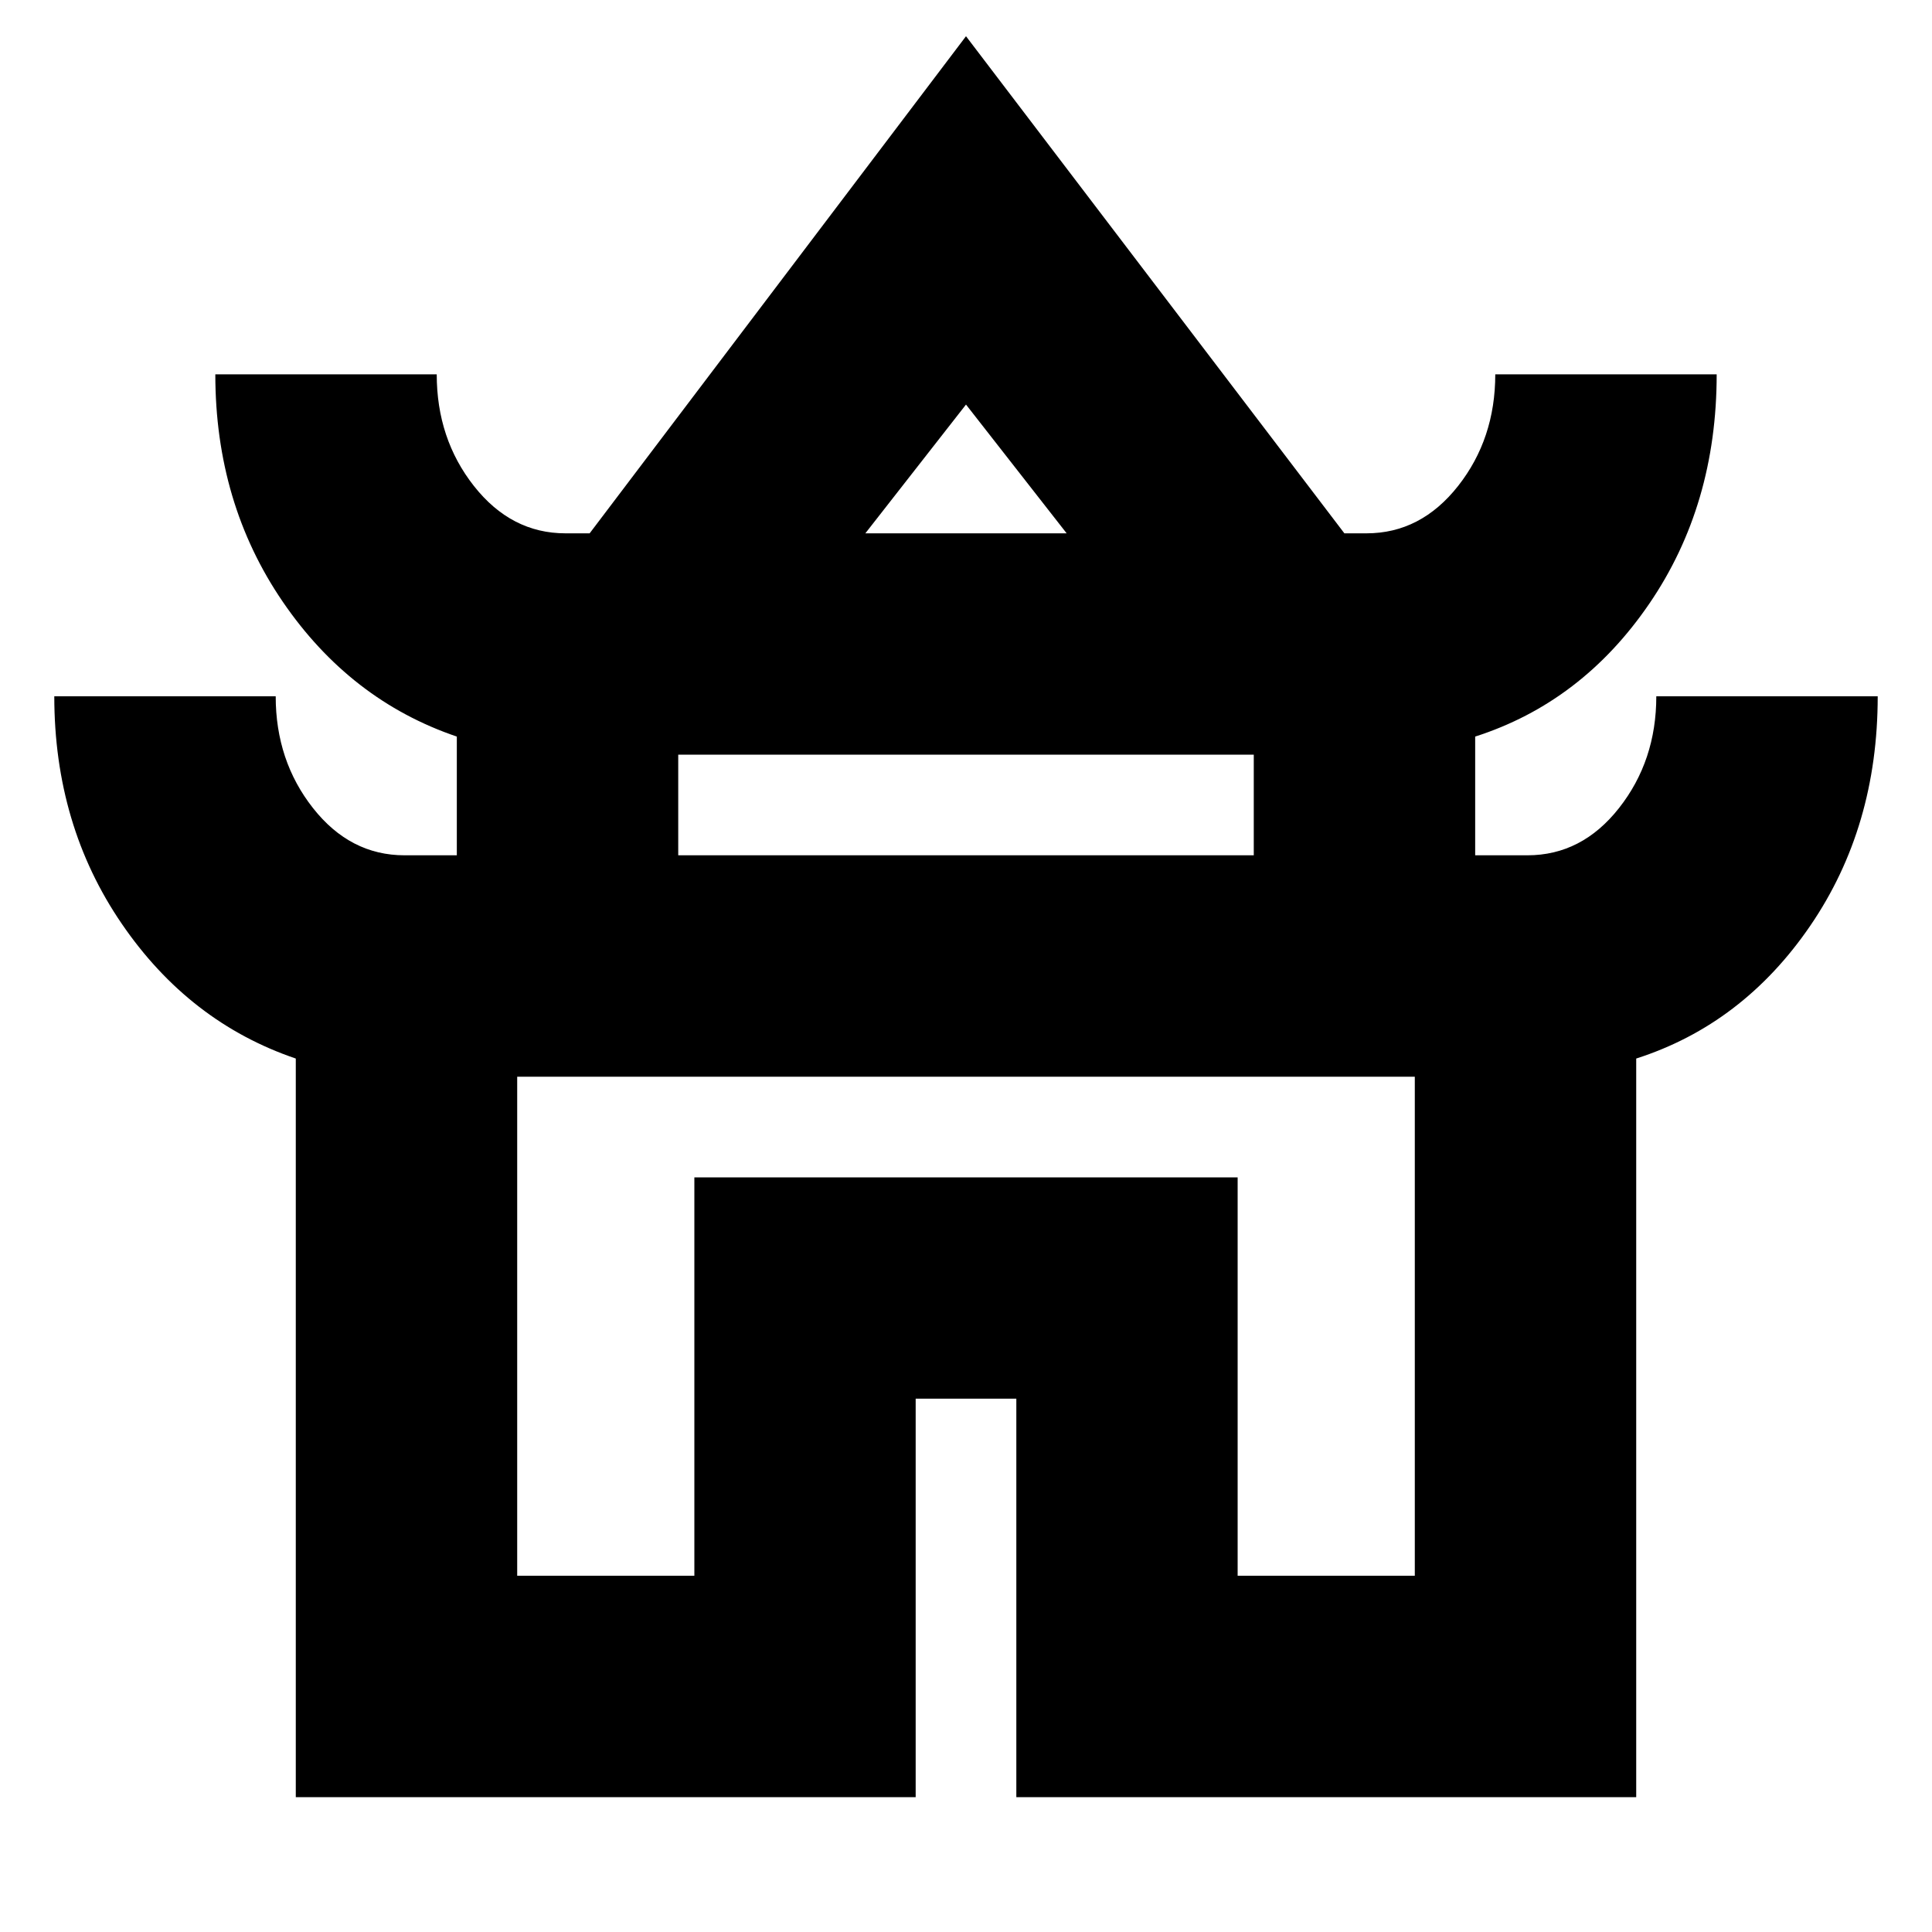 <svg xmlns="http://www.w3.org/2000/svg" height="20" width="20"><path d="M3.062 18.604v-7.646q-1.104-.375-1.802-1.396-.698-1.02-.698-2.354h2.292q0 .667.386 1.157.385.489.948.489h.541V7.625Q3.625 7.25 2.927 6.229t-.698-2.354h2.292q0 .667.385 1.156.386.49.948.49h.25L10 .375l3.917 5.146h.229q.562 0 .948-.49.385-.489.385-1.156h2.292q0 1.354-.698 2.375t-1.802 1.375v1.229h.541q.563 0 .948-.489.386-.49.386-1.157h2.292q0 1.354-.698 2.375t-1.802 1.375v7.646h-6.417v-4.125H9.479v4.125ZM8.958 5.521h2.084L10 4.188ZM7.021 8.854h5.958V7.812H7.021Zm-1.667 7.458h1.834v-4.124h5.624v4.124h1.834v-5.166H5.354ZM10 11.146Zm.021-5.625ZM10 8.854Z"/></svg>